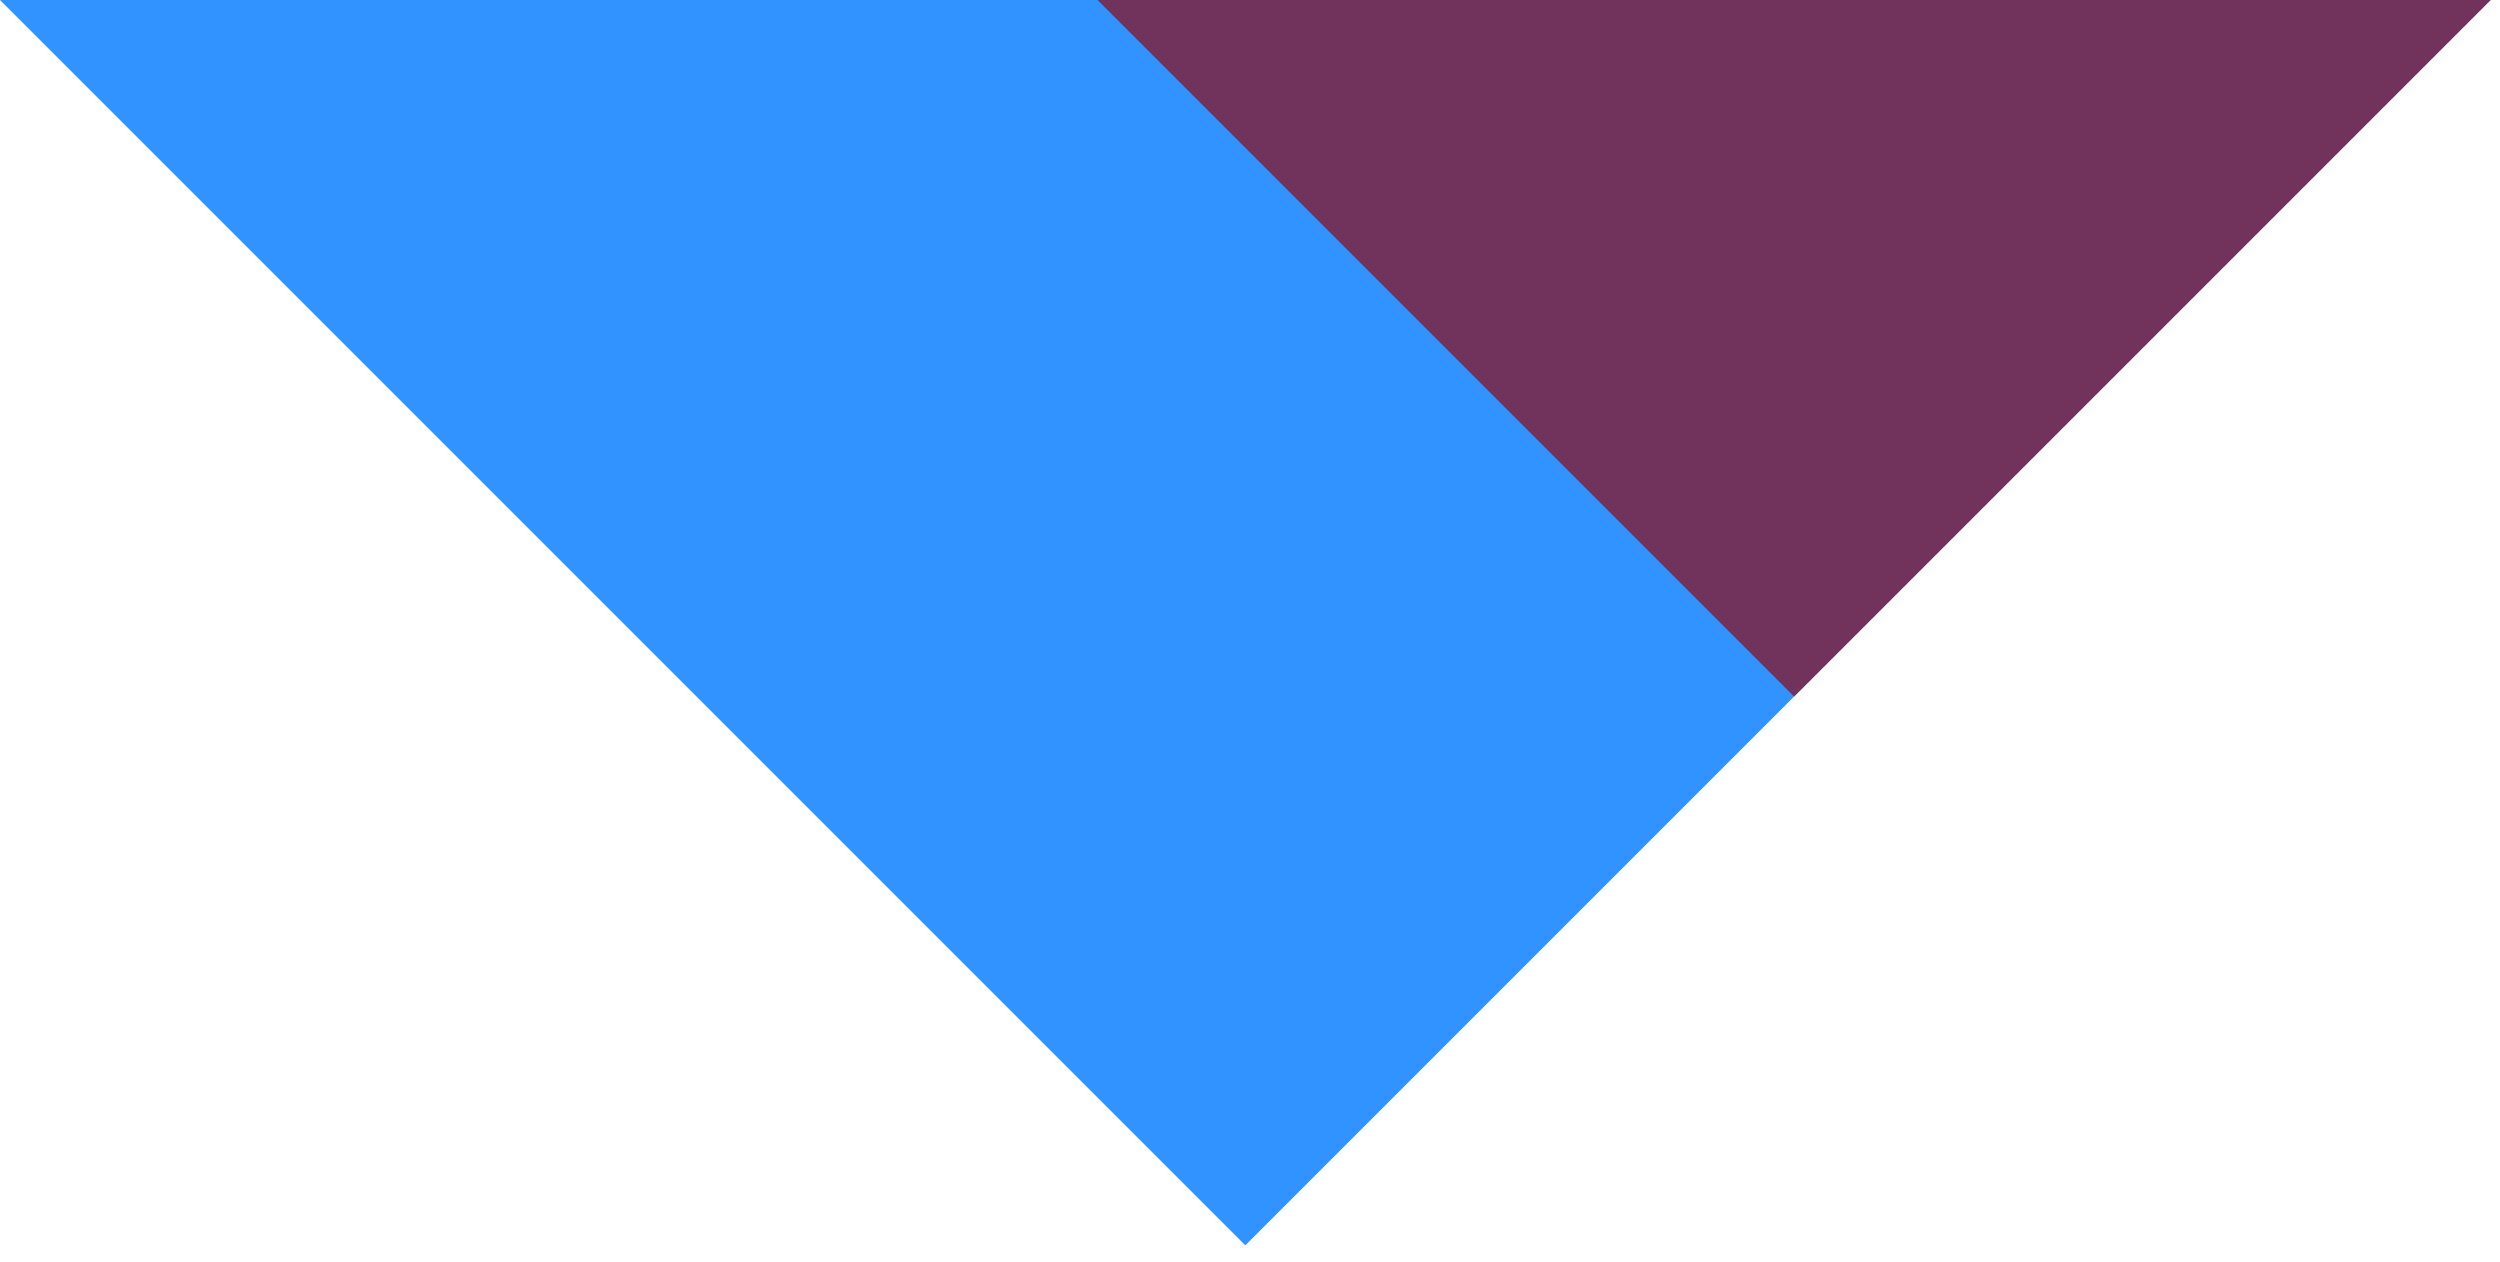 <svg width="107" height="54" viewBox="0 0 107 54" fill="none" xmlns="http://www.w3.org/2000/svg">
<path d="M53.3 53.3L-1.16491e-05 3.70862e-06L106.6 -3.00362e-05L53.3 53.3Z" fill="#3093FF"/>
<path d="M76.787 29.813L46.973 1.58805e-05L106.6 -6.3357e-07L76.787 29.813Z" fill="#71325C"/>
</svg>
